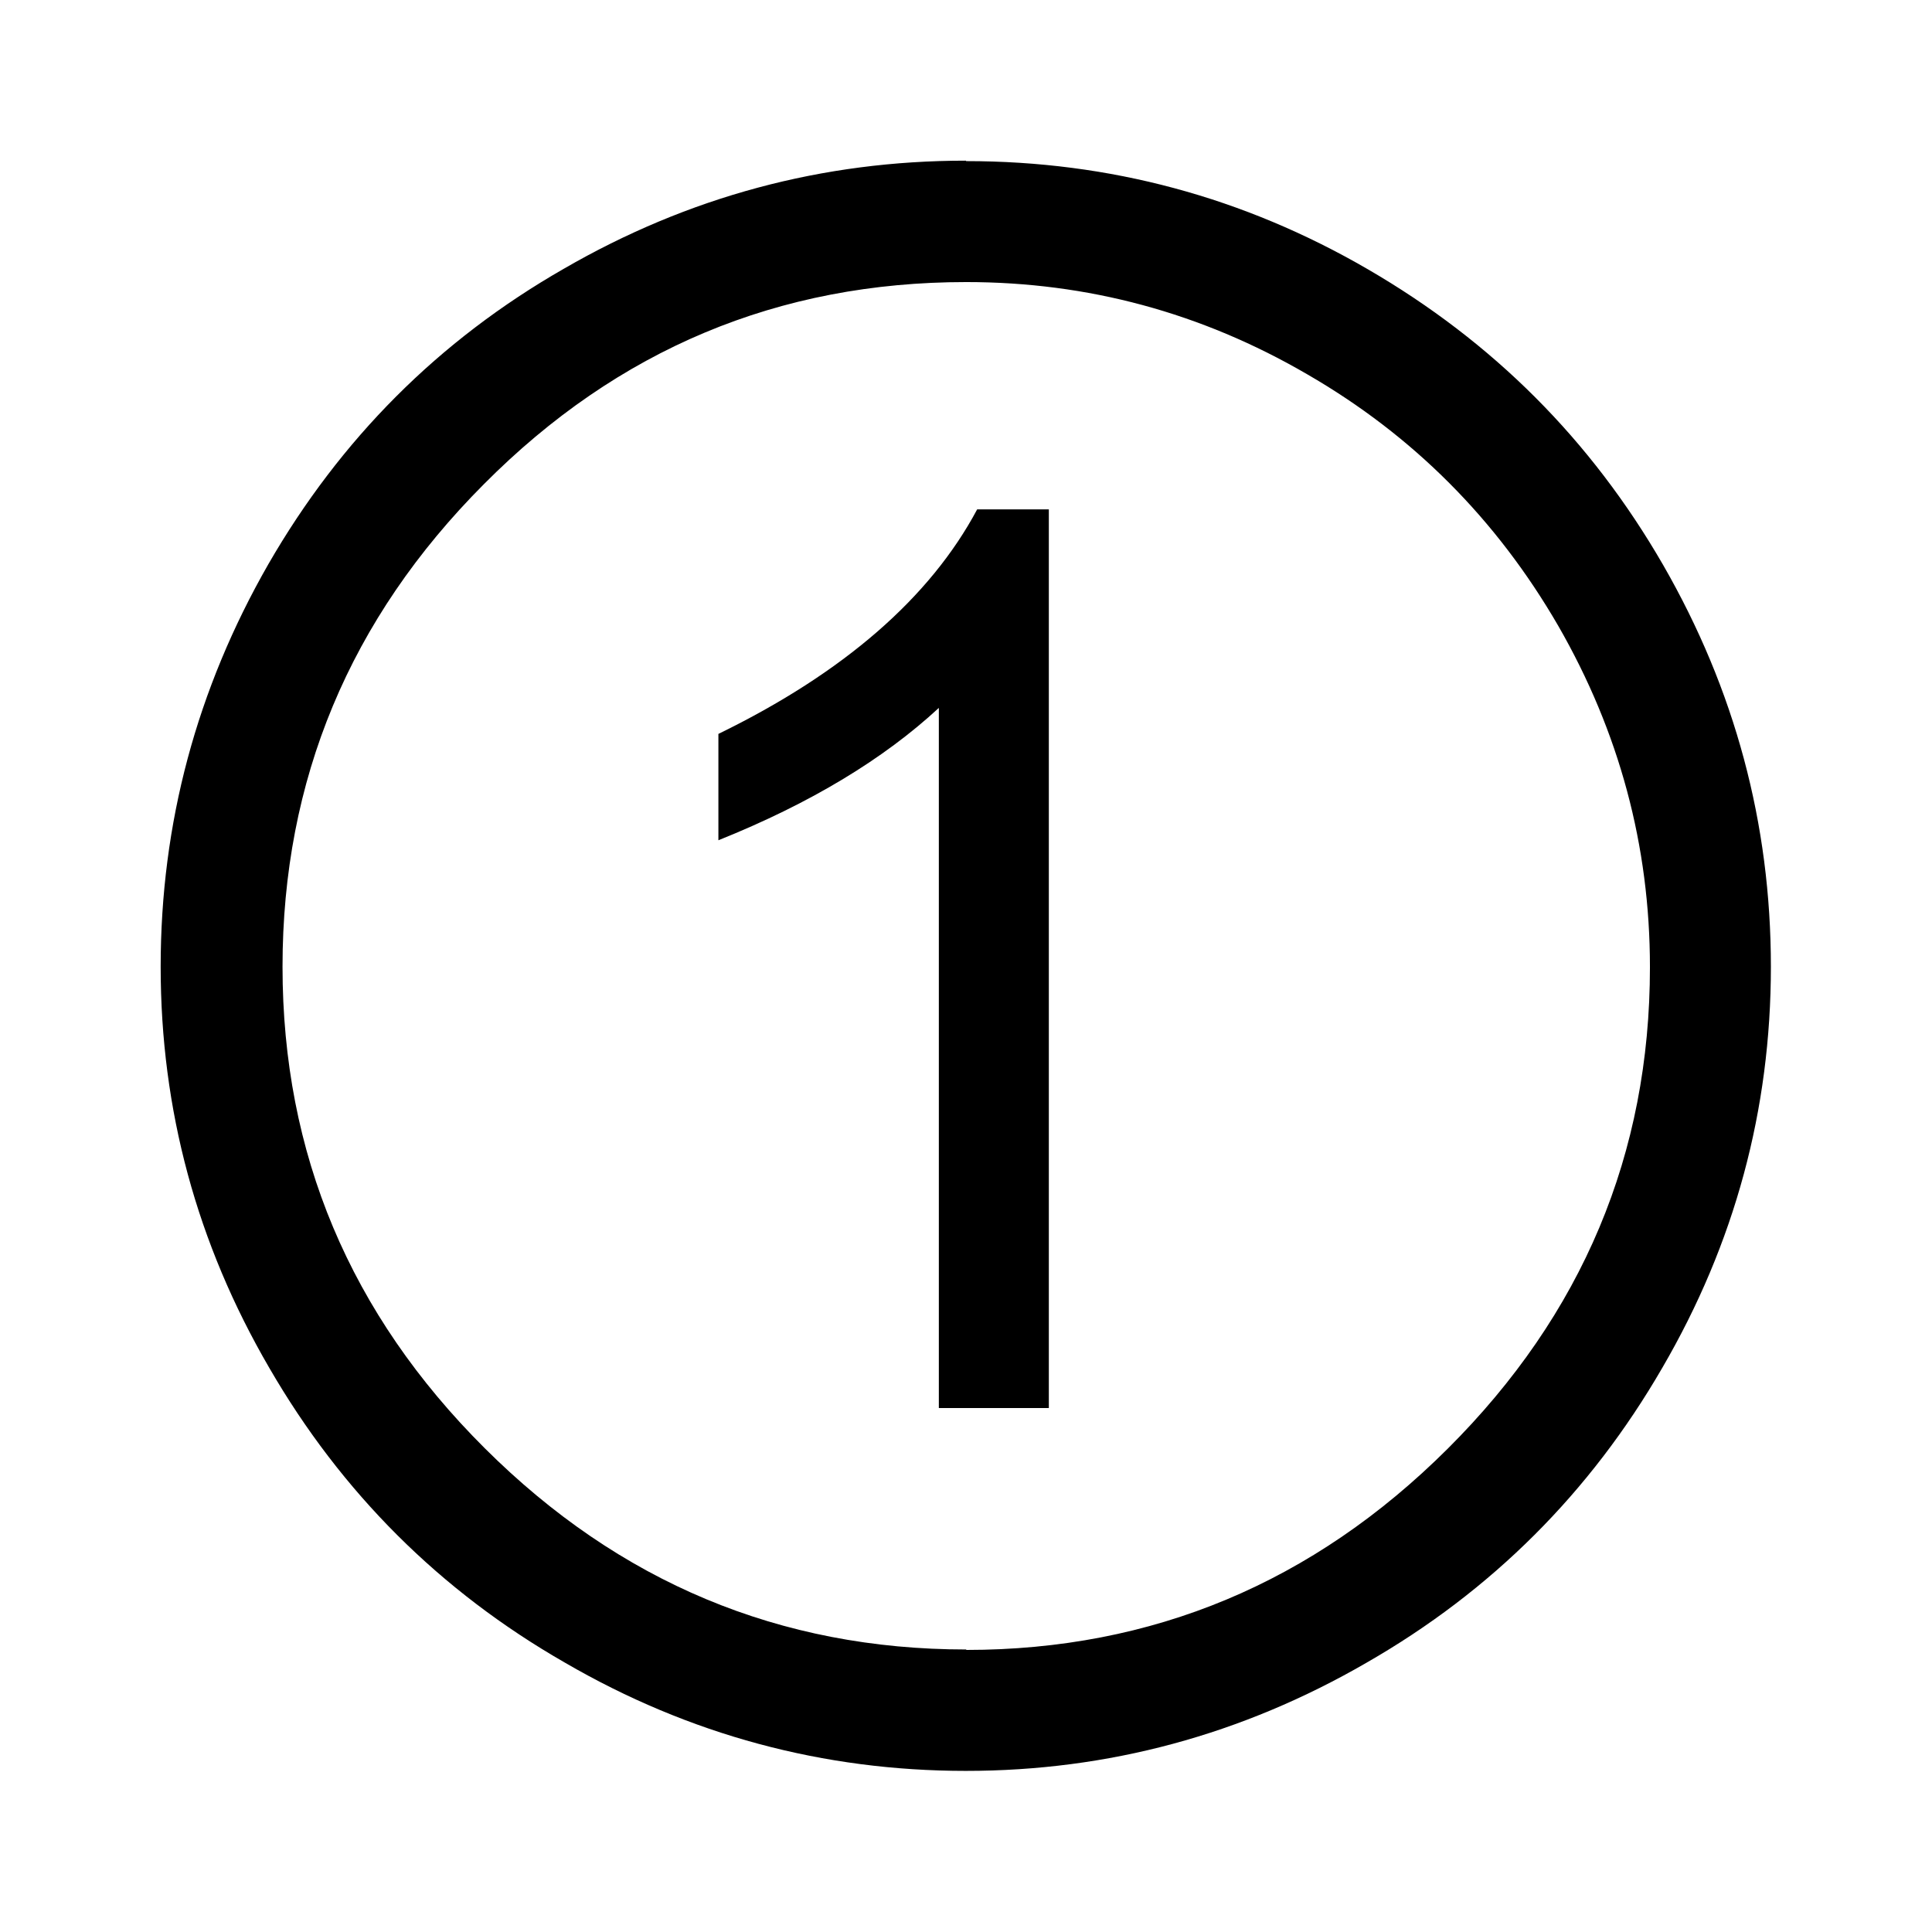 <?xml version="1.0" encoding="UTF-8"?>
<!DOCTYPE svg PUBLIC "-//W3C//DTD SVG 1.1//EN" "http://www.w3.org/Graphics/SVG/1.1/DTD/svg11.dtd">
<!-- Creator: CorelDRAW -->
<svg xmlns="http://www.w3.org/2000/svg" xml:space="preserve" width="4.233mm" height="4.233mm" style="shape-rendering:geometricPrecision; text-rendering:geometricPrecision; image-rendering:optimizeQuality; fill-rule:evenodd; clip-rule:evenodd"
viewBox="0 0 4.233 4.233"
 xmlns:xlink="http://www.w3.org/1999/xlink">
 <defs>
  <style type="text/css">
   <![CDATA[
    .fil0 {fill:black;fill-rule:nonzero}
   ]]>
  </style>
 </defs>
 <g id="Capa_x0020_1">
  <path class="fil0" d="M2.117 0.353c0.314,0 0.608,0.079 0.88,0.237 0.274,0.159 0.489,0.374 0.647,0.648 0.157,0.273 0.236,0.566 0.236,0.88 0,0.313 -0.079,0.606 -0.238,0.879 -0.158,0.273 -0.374,0.489 -0.648,0.646 -0.273,0.158 -0.566,0.237 -0.878,0.237 -0.312,0 -0.606,-0.079 -0.878,-0.237 -0.274,-0.157 -0.49,-0.373 -0.648,-0.646 -0.159,-0.273 -0.238,-0.566 -0.238,-0.879 0,-0.314 0.079,-0.608 0.236,-0.882 0.158,-0.274 0.373,-0.49 0.647,-0.647 0.273,-0.158 0.567,-0.237 0.881,-0.237zm0 3.262c0.408,0 0.76,-0.147 1.055,-0.441 0.295,-0.294 0.443,-0.646 0.443,-1.055 0,-0.266 -0.067,-0.515 -0.201,-0.748 -0.135,-0.233 -0.318,-0.417 -0.55,-0.551 -0.232,-0.135 -0.481,-0.202 -0.747,-0.202 -0.411,0 -0.763,0.147 -1.057,0.443 -0.294,0.295 -0.441,0.648 -0.441,1.057 0,0.41 0.148,0.761 0.443,1.055 0.295,0.294 0.647,0.441 1.055,0.441zm0.181 -0.53l-0.241 0 0 -1.534c-0.121,0.112 -0.281,0.209 -0.483,0.29l0 -0.233c0.275,-0.134 0.464,-0.299 0.567,-0.492l0.157 0 0 1.968z"/>
 </g>
</svg>
